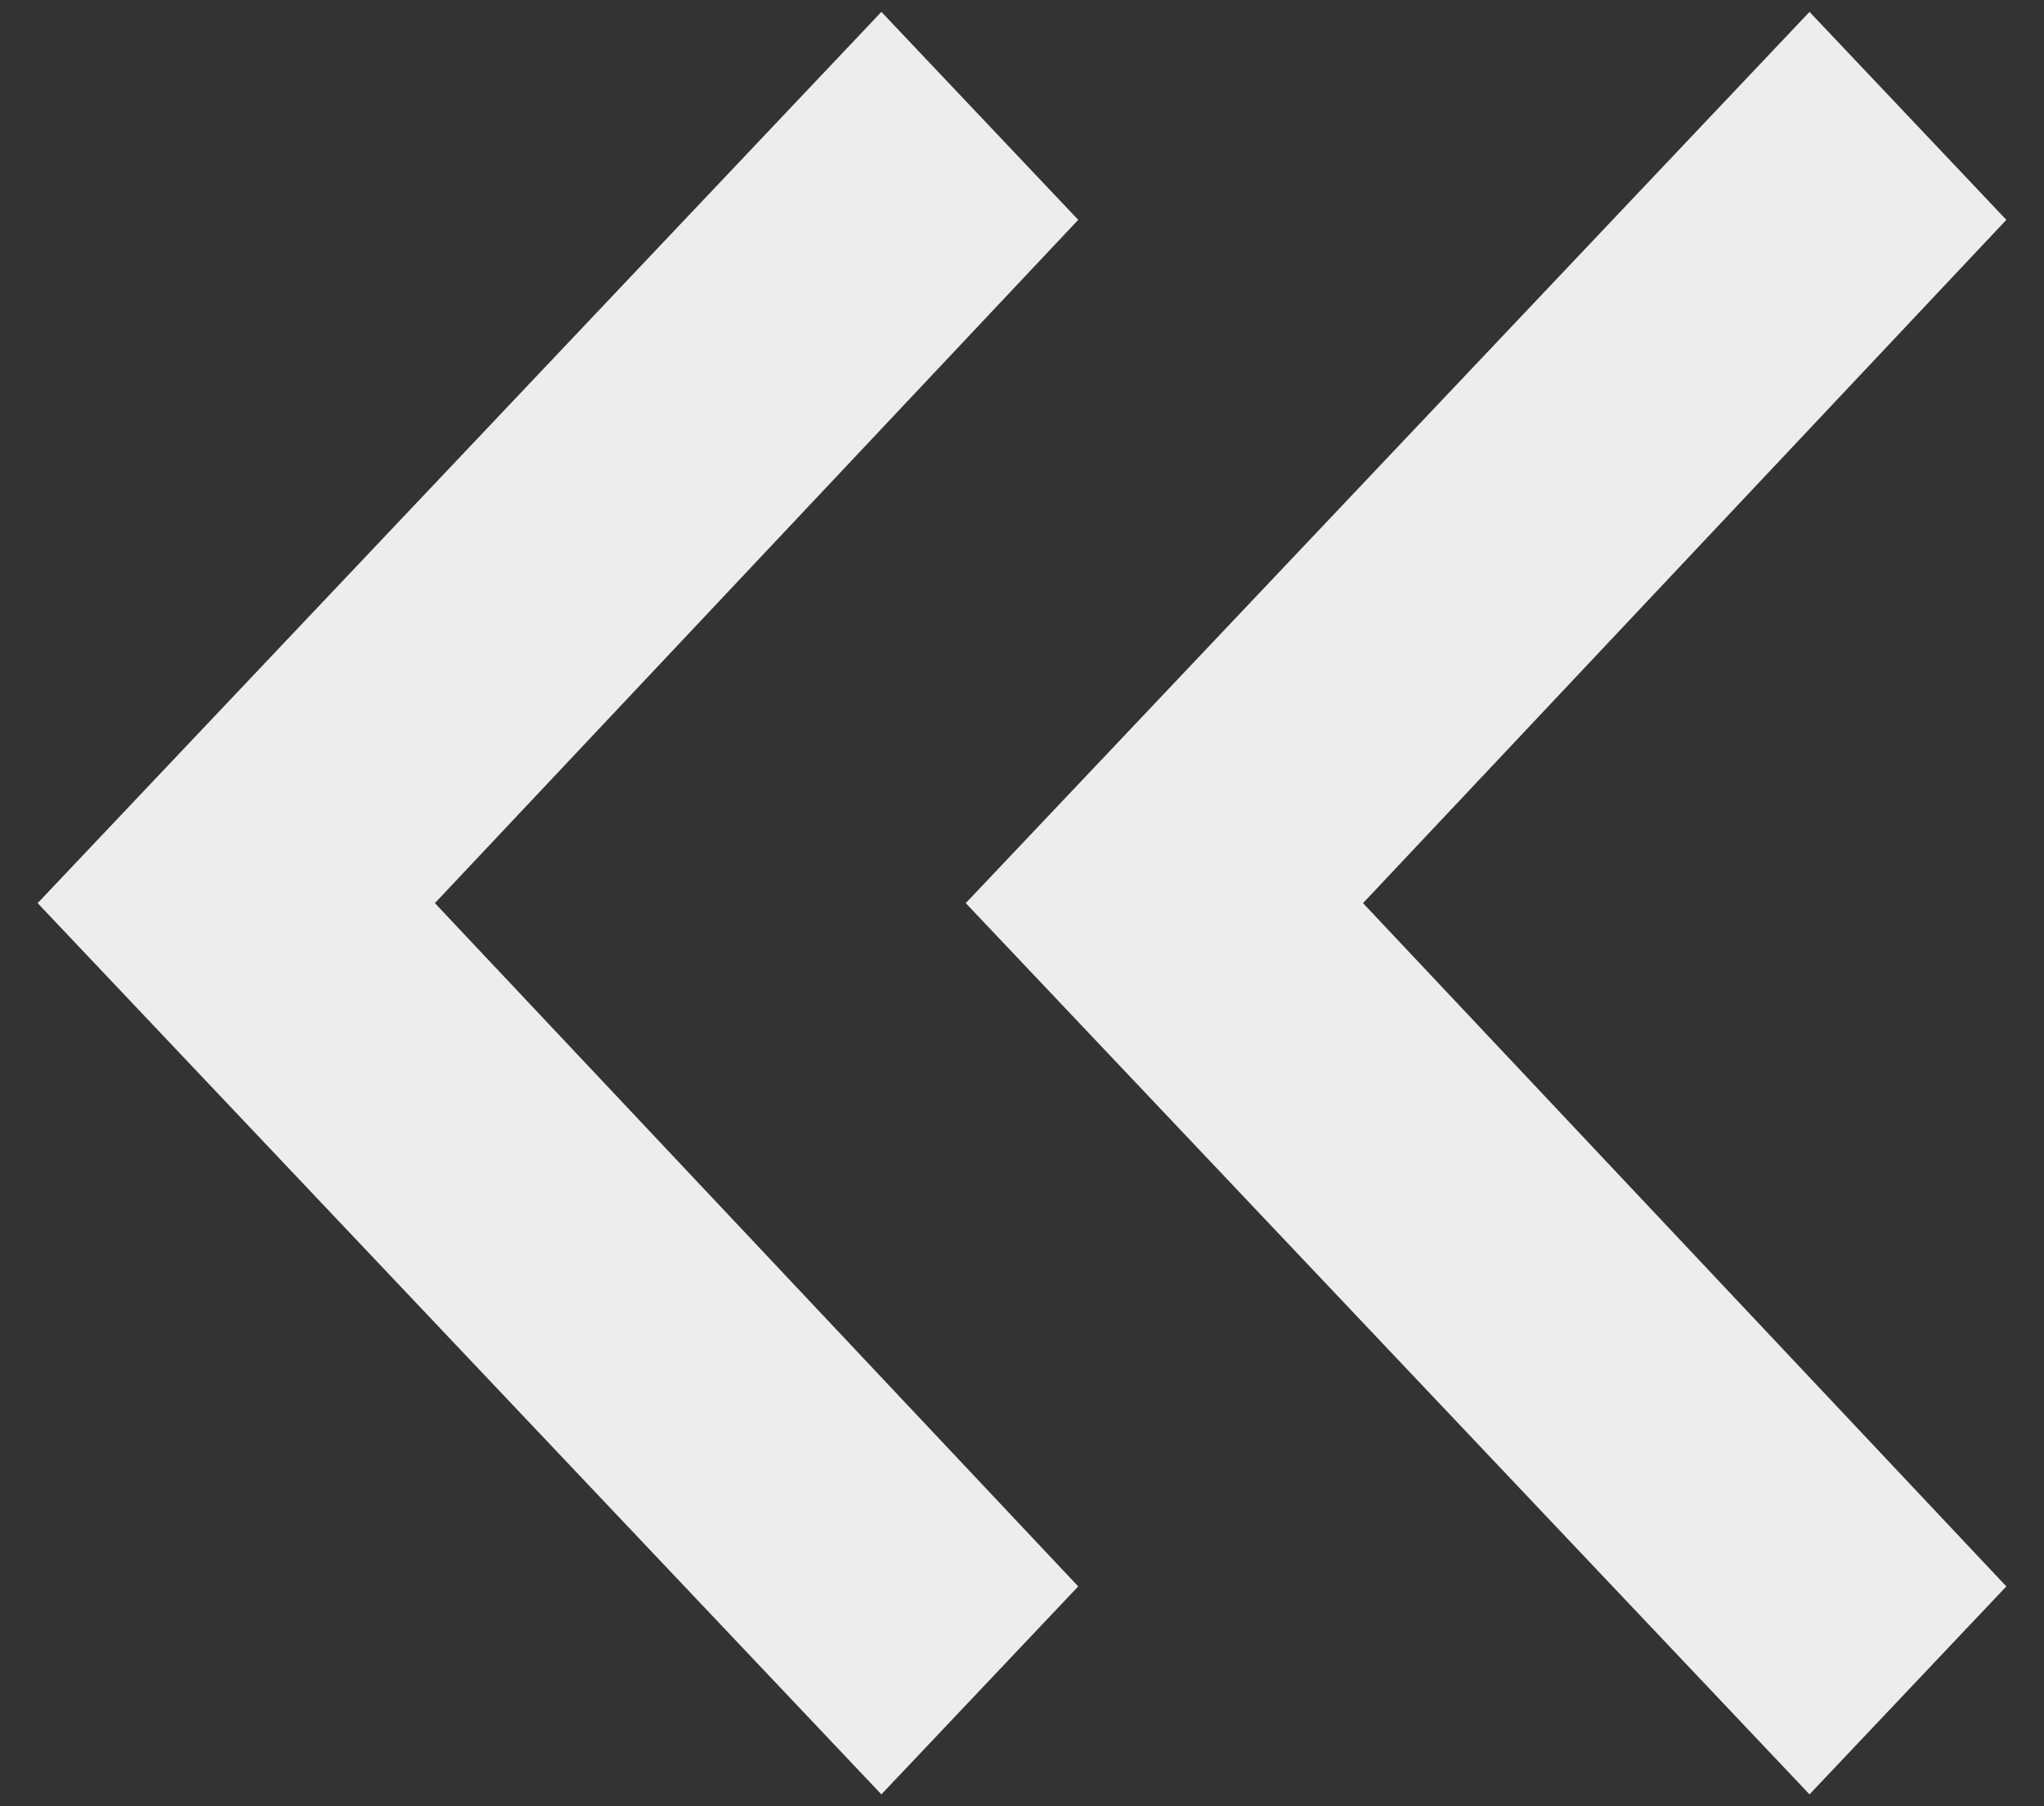 <svg width="43" height="38" viewBox="0 0 43 38" fill="none" xmlns="http://www.w3.org/2000/svg">
<rect x="0" y="0" width="43" height="38" fill="#333333" stroke="none"/>
<path d="M28.674 19L42.208 33.375L38.067 37.75L20.317 19L38.067 0.25L42.208 4.625L28.674 19ZM9.149 19L22.683 33.375L18.542 37.75L0.792 19L18.542 0.25L22.683 4.625L9.149 19Z" fill="#EDEDED"/>
</svg>
